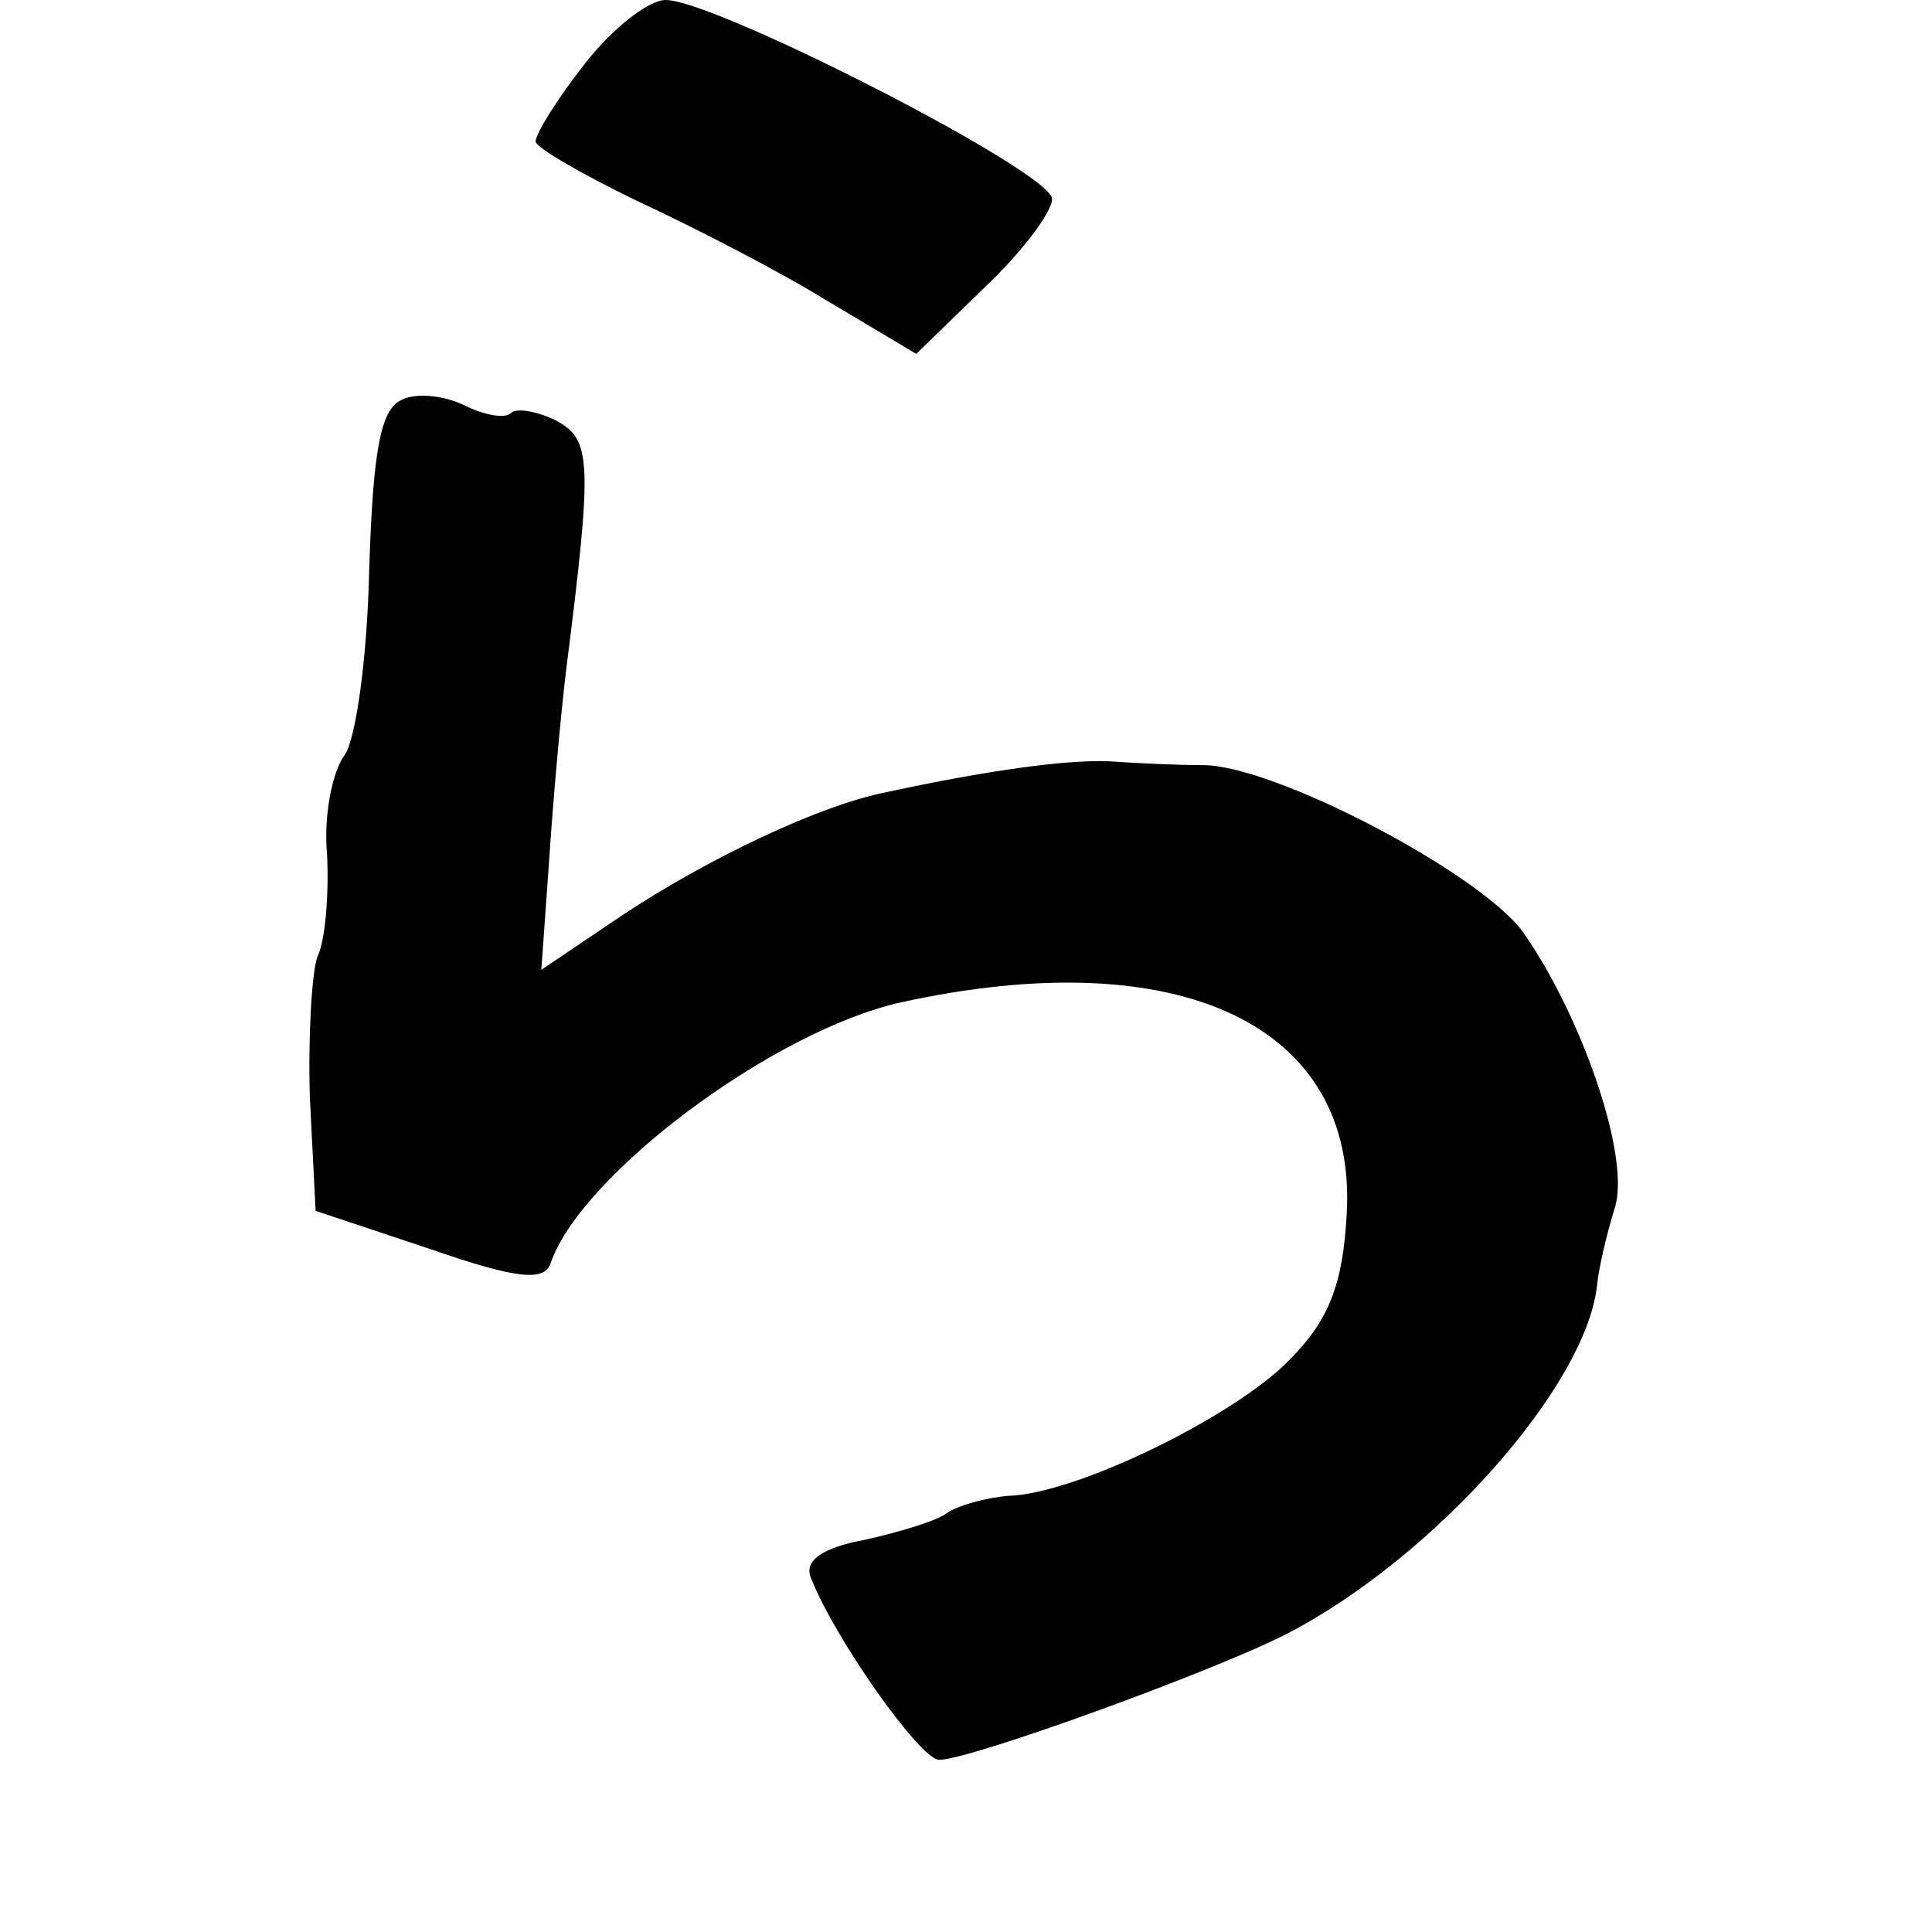 <?xml version="1.0" standalone="no"?>
<!DOCTYPE svg PUBLIC "-//W3C//DTD SVG 20010904//EN"
 "http://www.w3.org/TR/2001/REC-SVG-20010904/DTD/svg10.dtd">
<svg version="1.0" xmlns="http://www.w3.org/2000/svg"
 width="101pt" height="101pt" viewBox="0 0 101 101"
 preserveAspectRatio="xMidYMid meet">
<g transform="translate(0,101) scale(0.1,-0.1)"
fill="#000000" stroke="none">
<path d="M306 977 c-15 -19 -26 -37 -26 -41 0 -3 24 -17 53 -31 28 -13 73 -36
99 -52 l47 -28 36 35 c19 18 35 39 35 46 0 14 -176 104 -202 104 -9 0 -28 -15
-42 -33z"/>
<path d="M210 801 c-11 -5 -15 -26 -17 -89 -1 -46 -7 -89 -13 -97 -6 -8 -11
-31 -9 -52 1 -21 -1 -45 -5 -53 -3 -8 -5 -42 -4 -74 l3 -59 60 -20 c46 -16 60
-17 63 -7 16 46 116 121 183 136 146 32 239 -12 233 -111 -2 -36 -9 -55 -30
-76 -28 -29 -111 -70 -147 -71 -12 -1 -26 -5 -32 -9 -5 -4 -25 -10 -43 -14
-22 -4 -32 -11 -28 -20 12 -31 57 -95 67 -95 16 0 143 46 182 66 77 40 157
130 162 183 1 9 5 26 9 39 9 26 -17 101 -48 145 -23 31 -130 87 -167 87 -13 0
-35 1 -49 2 -23 1 -65 -5 -116 -16 -36 -7 -94 -35 -138 -64 l-43 -29 4 56 c2
31 6 76 9 101 14 110 13 120 -5 130 -10 5 -21 7 -24 4 -3 -3 -14 -1 -24 4 -10
5 -25 7 -33 3z"/>
</g>
</svg>
